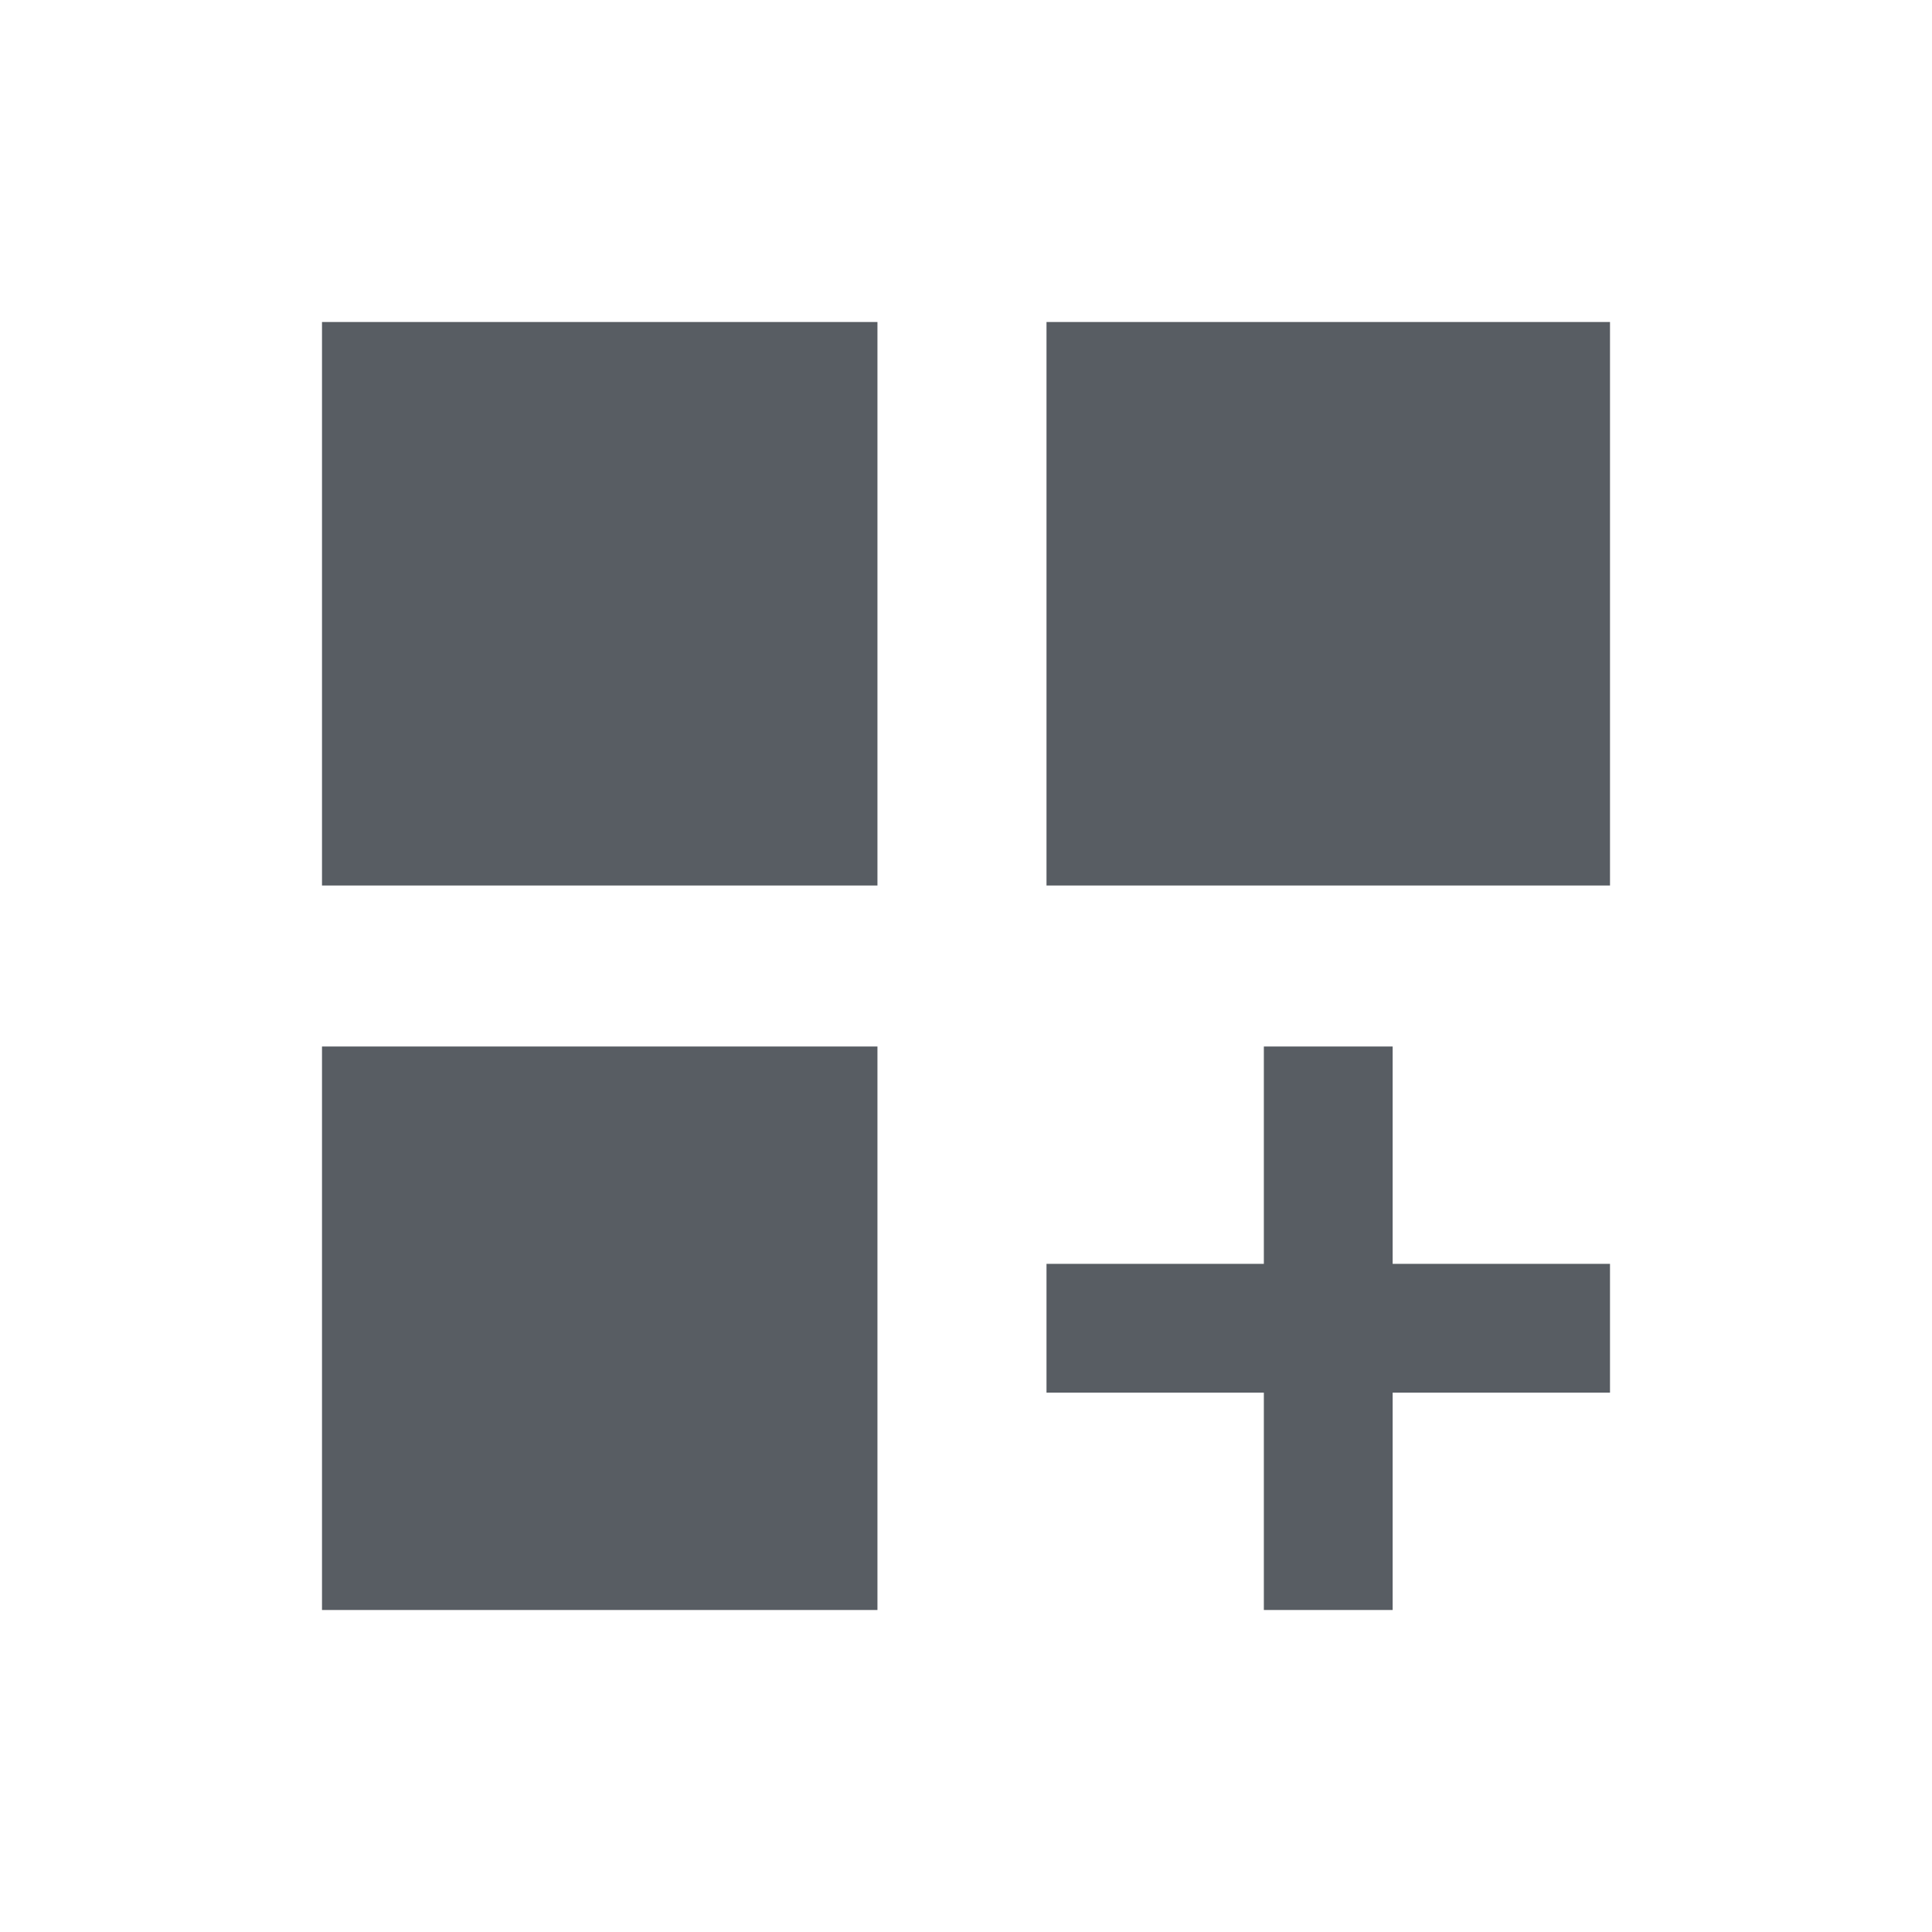 <?xml version="1.0" encoding="utf-8"?>
<!-- Generator: Adobe Illustrator 22.0.1, SVG Export Plug-In . SVG Version: 6.00 Build 0)  -->
<svg version="1.1" id="Layer_1" xmlns="http://www.w3.org/2000/svg" xmlns:xlink="http://www.w3.org/1999/xlink" x="0px" y="0px"
	 viewBox="0 0 24 24" style="enable-background:new 0 0 24 24;" xml:space="preserve">
<style type="text/css">
	.st0{fill:#585D63;}
	.st1{fill:none;}
</style>
<title>add to dash</title>
<desc>Created with Sketch.</desc>
<g id="actions">
	<g id="add-to-dash">
		<rect id="Rectangle-18" x="4" y="4" class="st0" width="6.9" height="7"/>
		<rect id="Rectangle-18_1_" x="4" y="13" class="st0" width="6.9" height="7"/>
		<rect id="Rectangle-18-Copy" x="13" y="4" class="st0" width="7" height="7"/>
		<rect id="Rectangle-12" class="st1" width="24" height="24"/>
	</g>
</g>
<rect class="st1" width="24" height="24"/>
<polygon class="st0" points="20,15.7 17.3,15.7 17.3,13 15.7,13 15.7,15.7 13,15.7 13,17.3 15.7,17.3 15.7,20 17.3,20 17.3,17.3 
	20,17.3 "/>
</svg>

